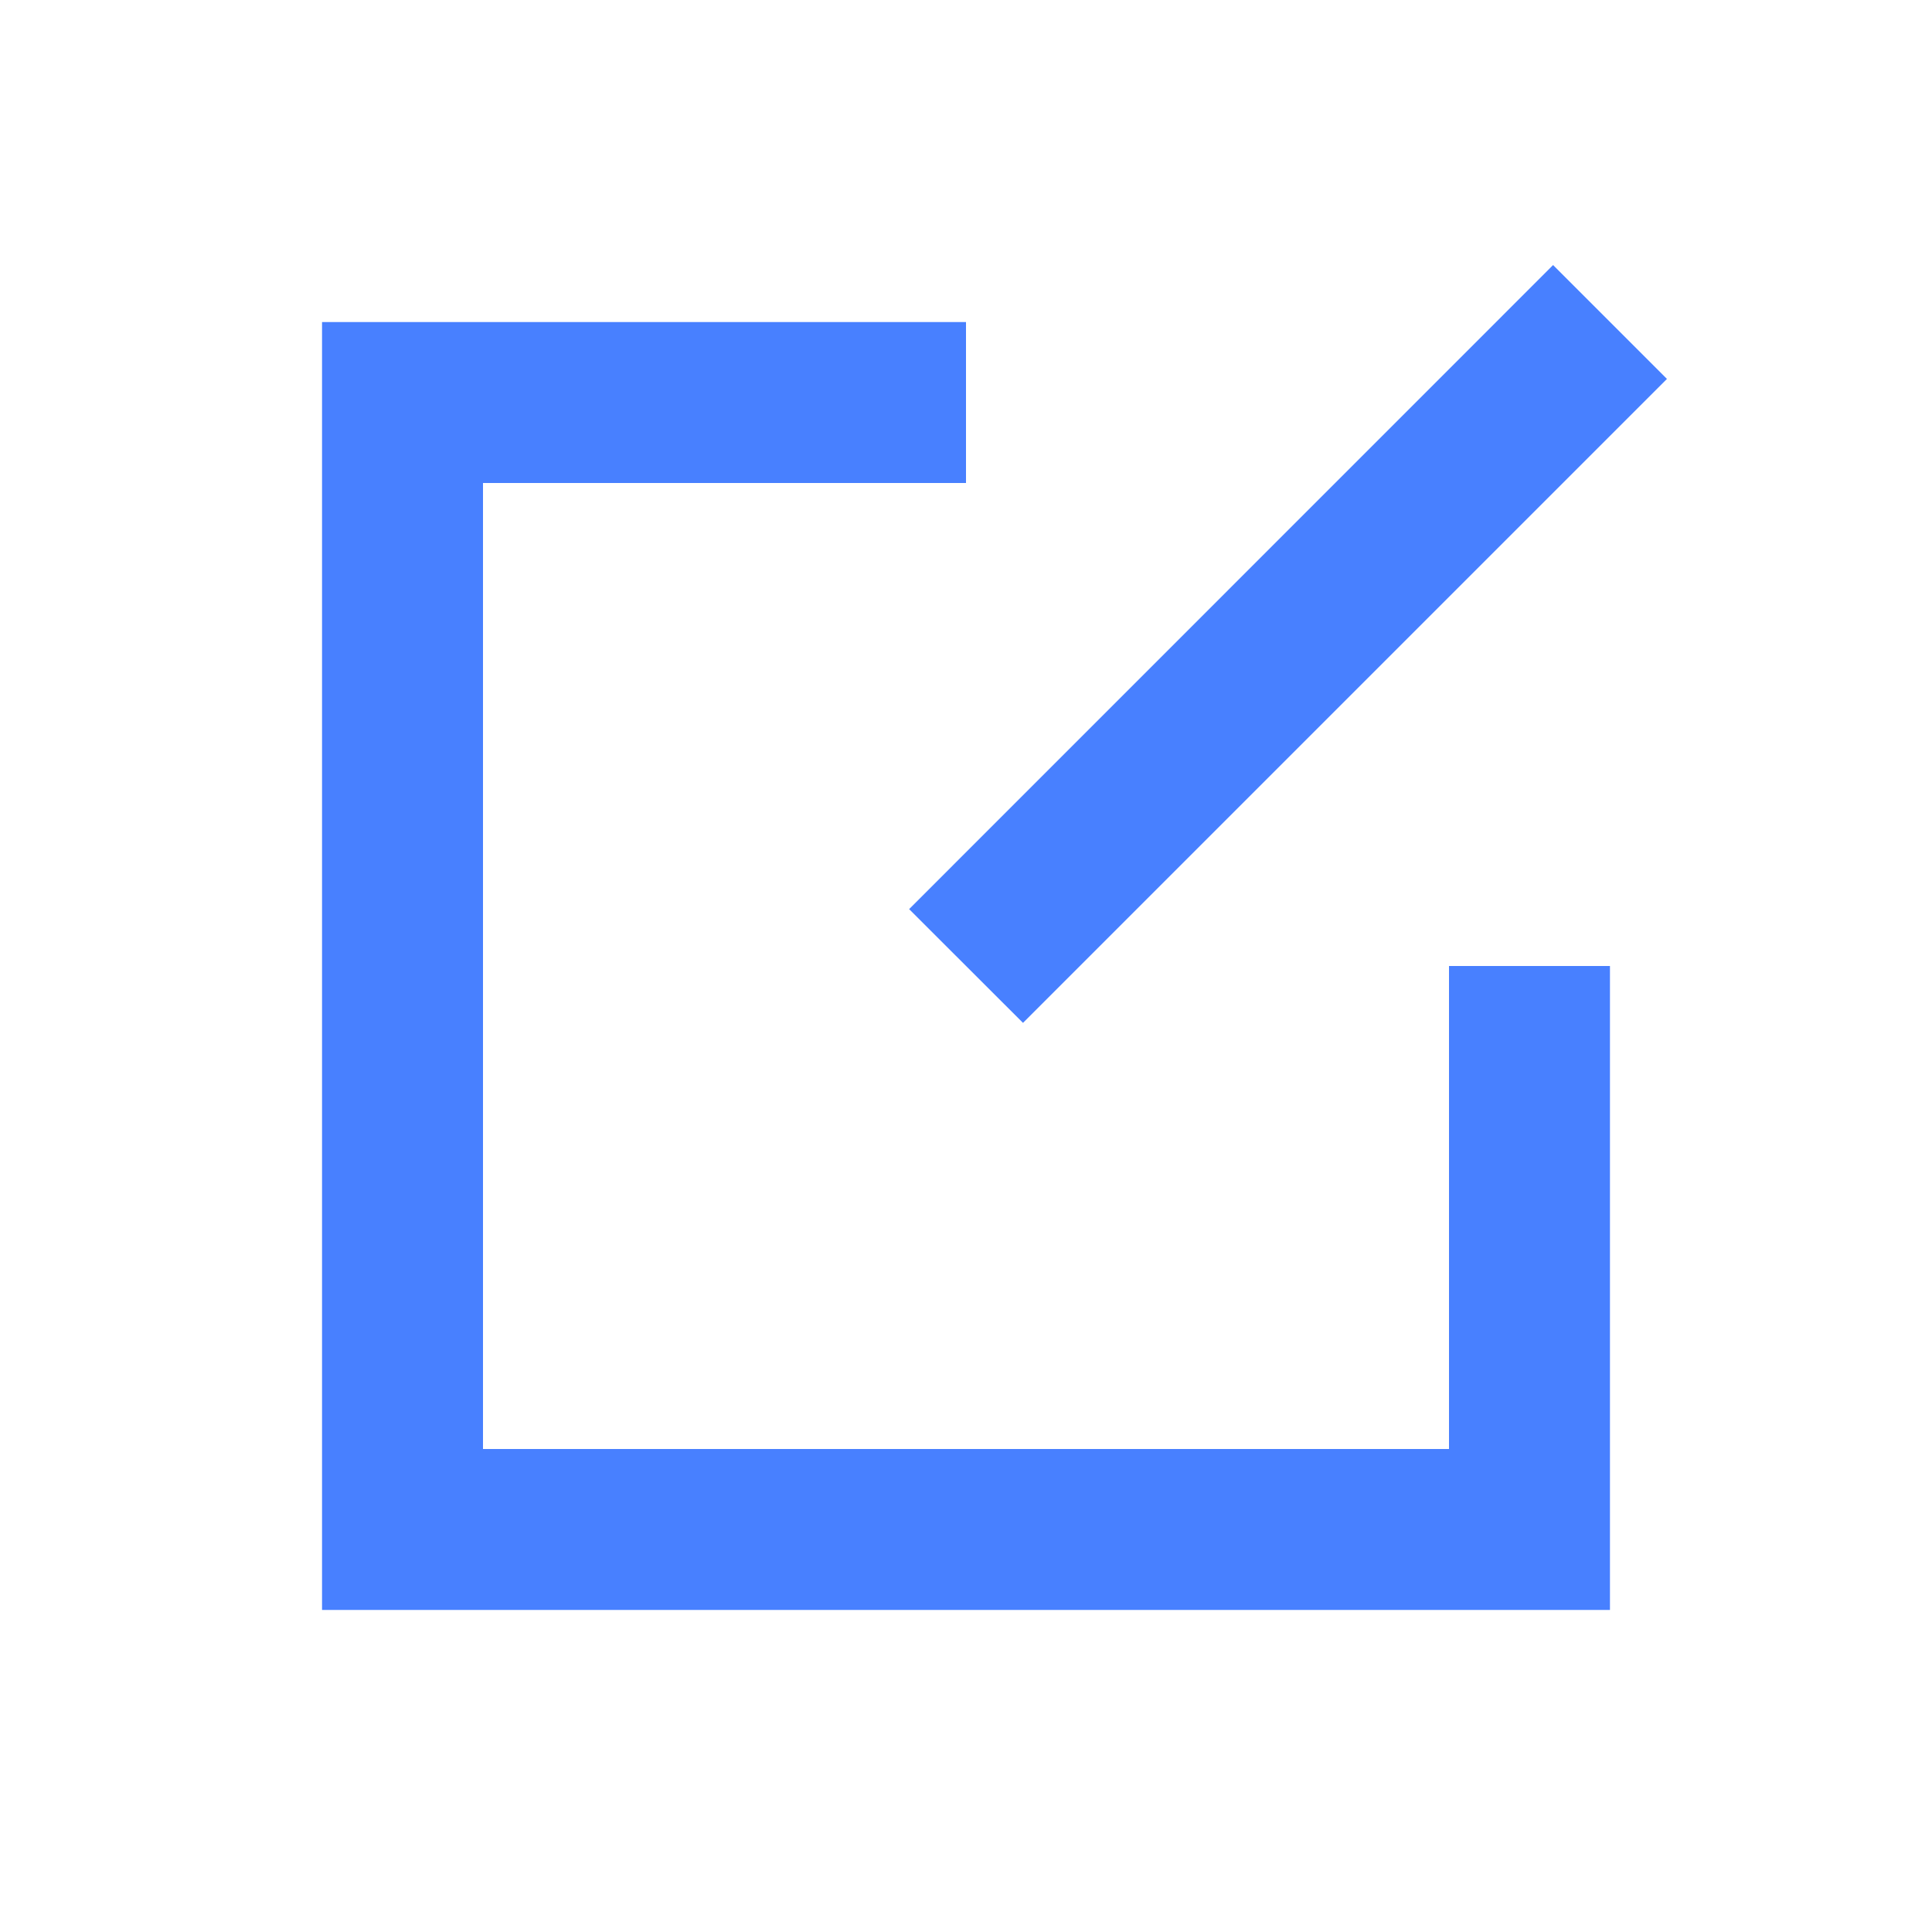 <svg width="16" height="16" viewBox="0 0 16 16" fill="none" xmlns="http://www.w3.org/2000/svg">
<path fill-rule="evenodd" clip-rule="evenodd" d="M8.472 8.471L13.805 3.138L12.862 2.195L7.529 7.529L8.472 8.471ZM8 2.667H2.667V13.333H13.333V8H12V12H4V4H8L8 2.667Z" fill="#4880FF"/>
</svg>

